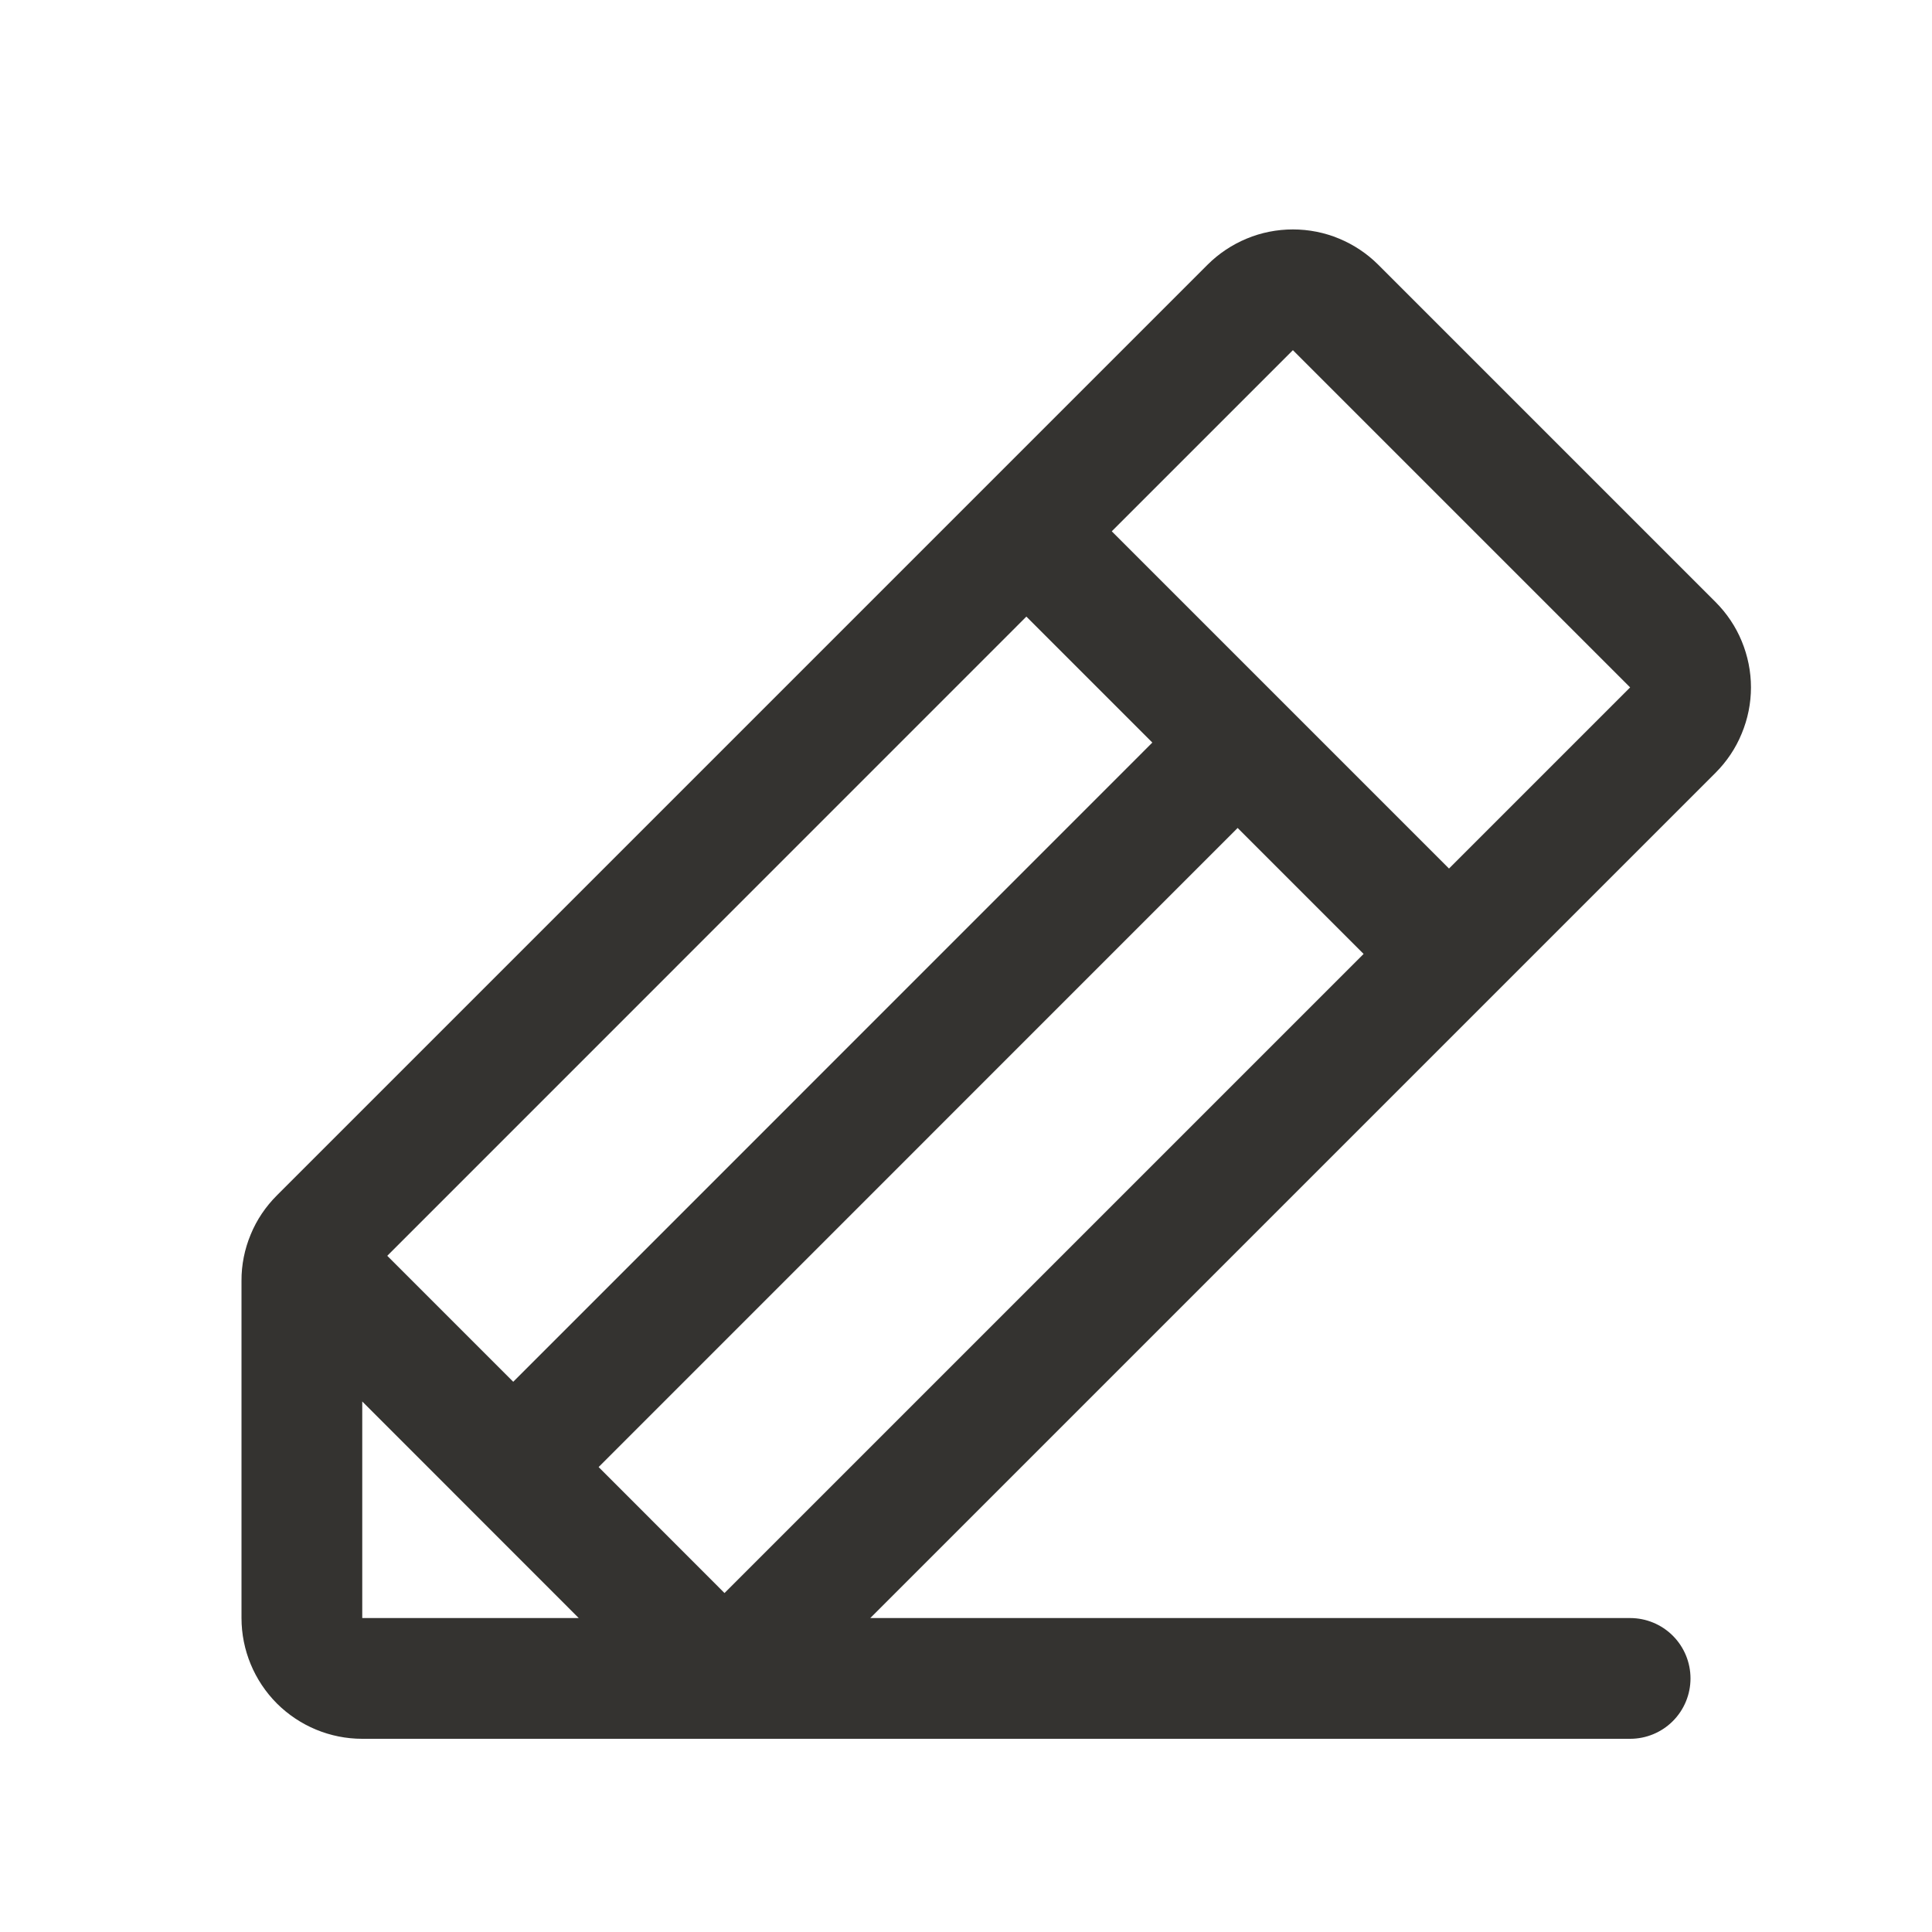 <svg xmlns="http://www.w3.org/2000/svg" preserveAspectRatio="xMidYMid meet" viewBox="0 0 20 20" fill="none">
    <path d="M17.759 6.232L14.268 2.741C14.152 2.625 14.014 2.533 13.862 2.47C13.711 2.407 13.548 2.375 13.384 2.375C13.22 2.375 13.057 2.407 12.906 2.47C12.754 2.533 12.616 2.625 12.5 2.741L2.866 12.375C2.75 12.491 2.657 12.628 2.595 12.78C2.532 12.931 2.499 13.094 2.5 13.258V16.75C2.5 17.081 2.632 17.399 2.866 17.634C3.101 17.868 3.418 18 3.75 18H16.875C17.041 18 17.2 17.934 17.317 17.817C17.434 17.7 17.5 17.541 17.5 17.375C17.5 17.209 17.434 17.05 17.317 16.933C17.2 16.816 17.041 16.75 16.875 16.75H9.009L17.759 8C17.875 7.884 17.968 7.746 18.03 7.594C18.093 7.443 18.126 7.28 18.126 7.116C18.126 6.952 18.093 6.789 18.03 6.637C17.968 6.486 17.875 6.348 17.759 6.232ZM10.625 6.383L11.929 7.687L5.313 14.304L4.009 13L10.625 6.383ZM3.75 16.75V14.508L5.991 16.75H3.75ZM7.5 16.491L6.197 15.187L12.812 8.571L14.116 9.875L7.5 16.491ZM15 8.991L11.509 5.5L13.384 3.625L16.875 7.116L15 8.991Z"
          fill="#343330"/>
</svg>
